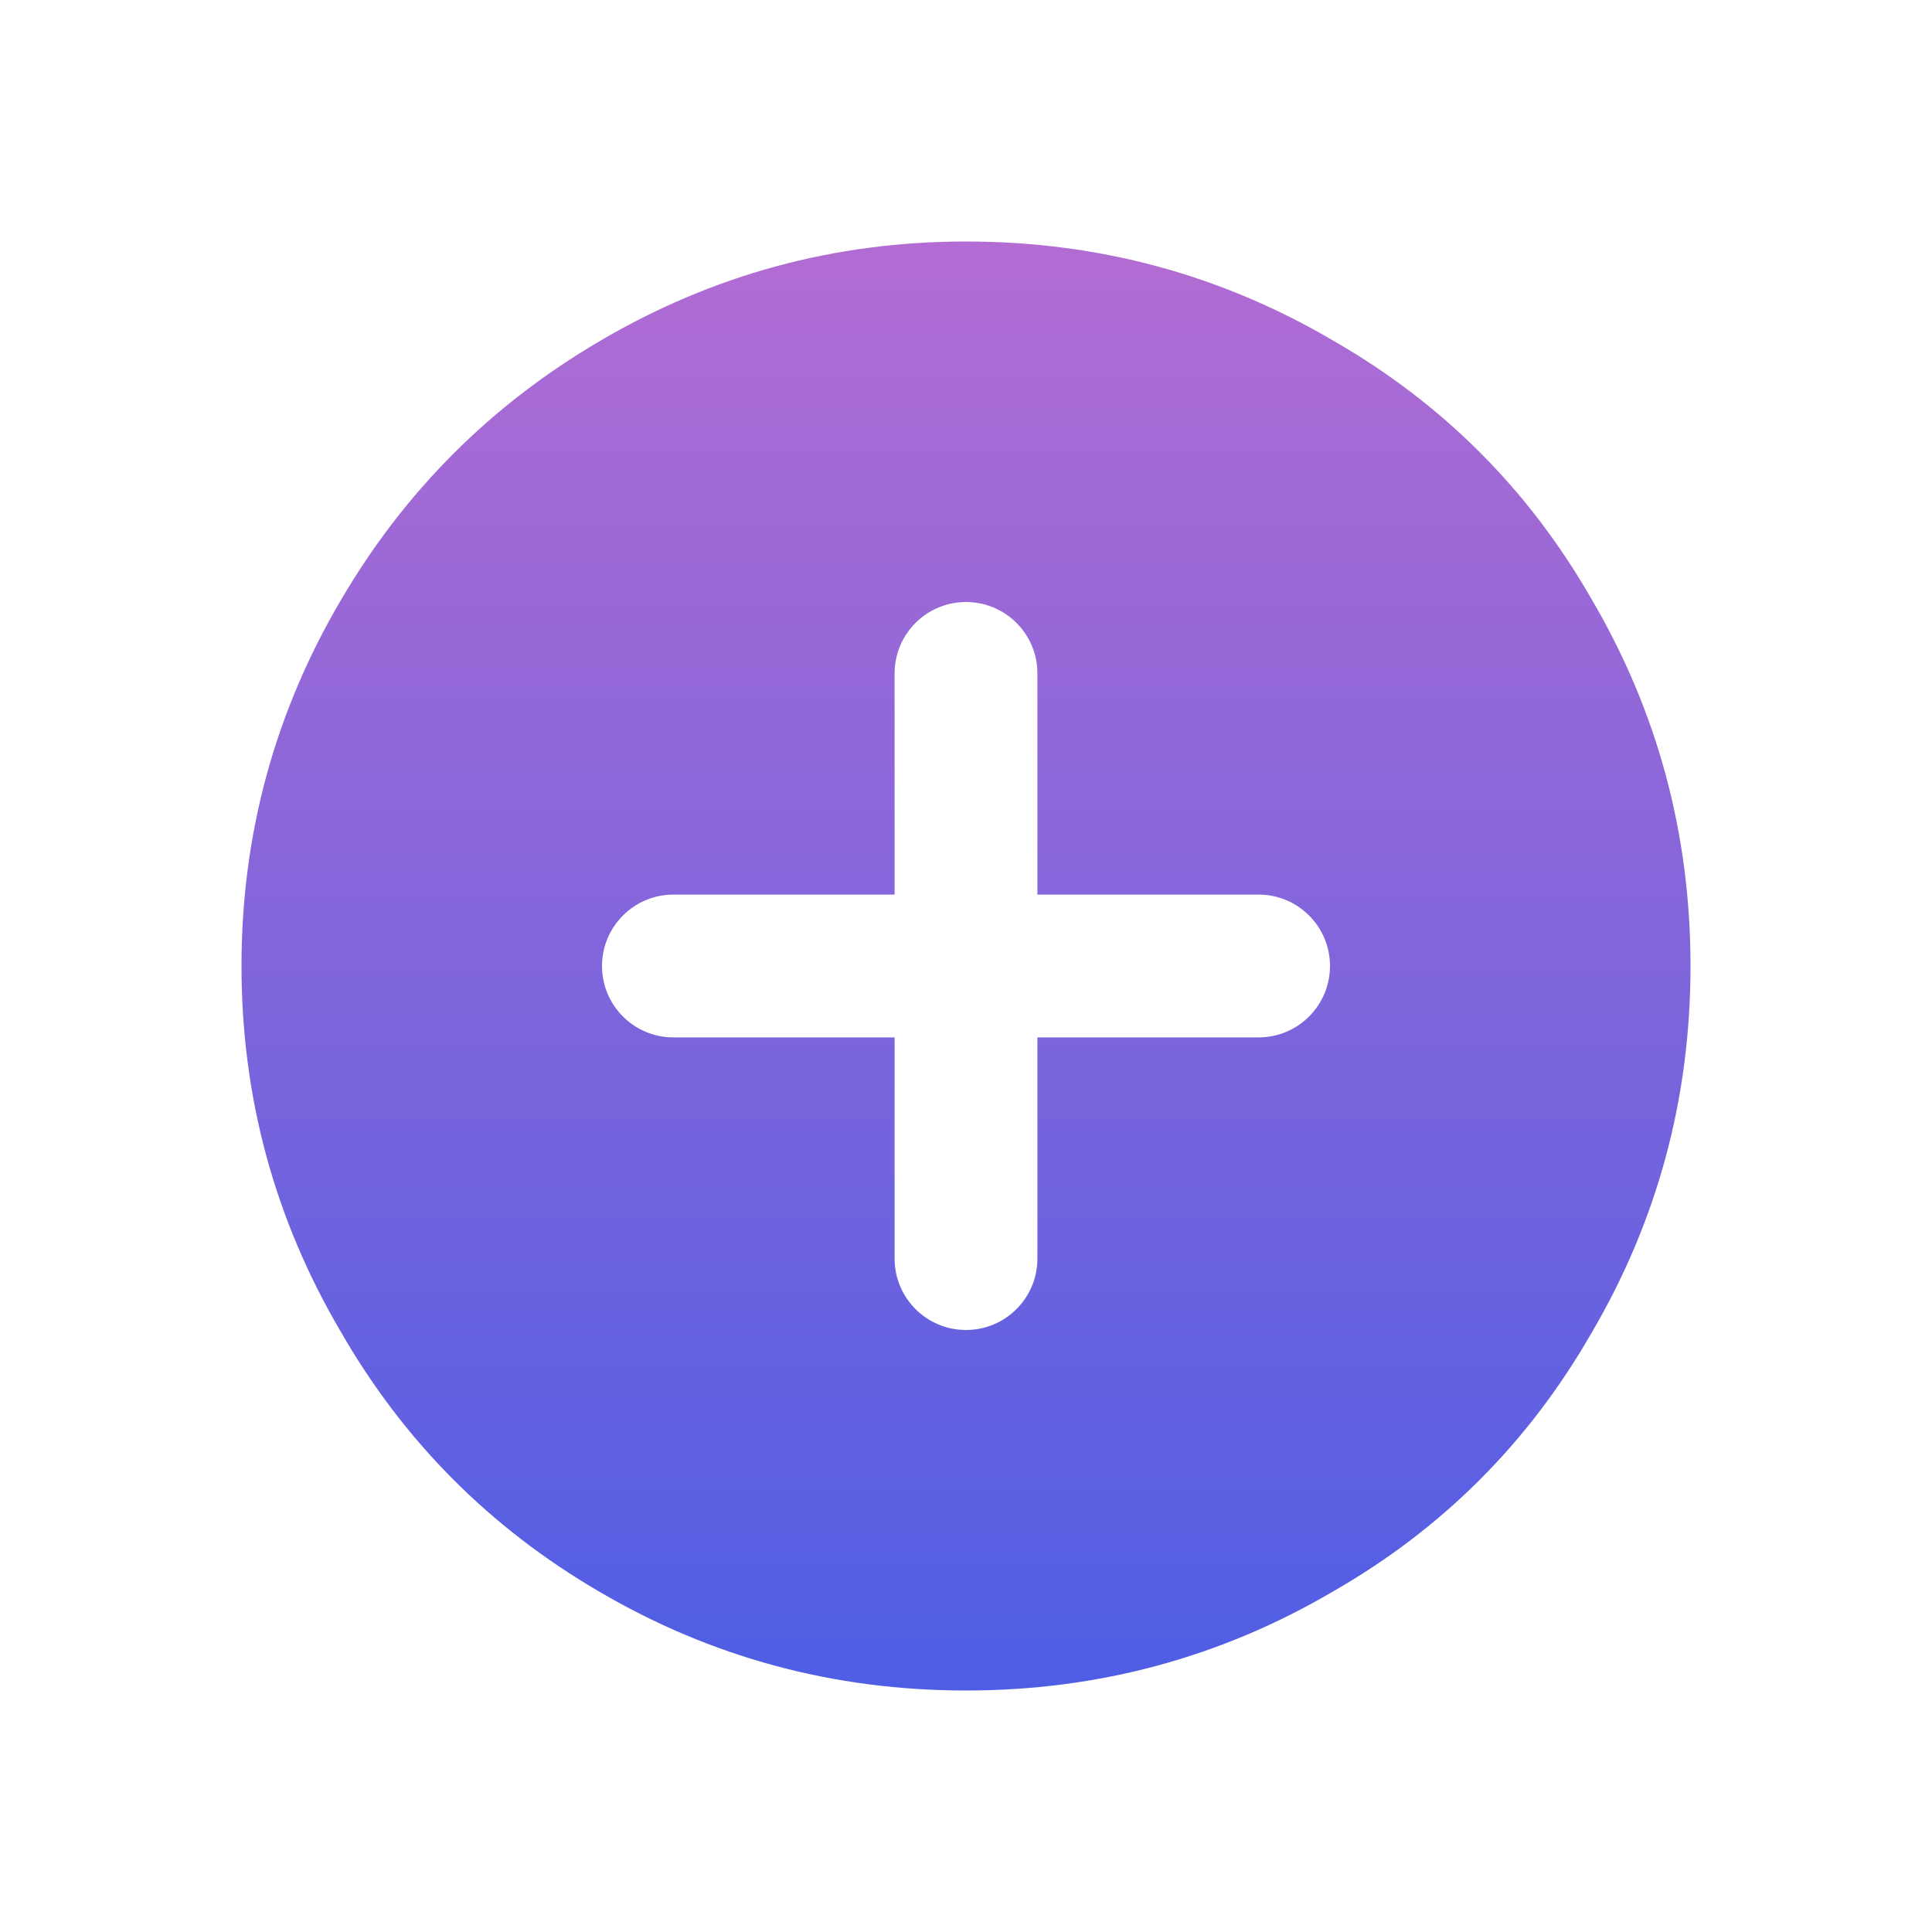 <svg width="80" height="80" viewBox="0 0 80 80" fill="none" xmlns="http://www.w3.org/2000/svg">
<g id="Add">
<path id="add" fill-rule="evenodd" clip-rule="evenodd" d="M55.072 40C55.072 38.367 53.748 37.043 52.115 37.043H42.957V27.885C42.957 26.252 41.633 24.928 40 24.928C38.367 24.928 37.043 26.252 37.043 27.885V37.043H27.885C26.252 37.043 24.928 38.367 24.928 40C24.928 41.633 26.252 42.957 27.885 42.957H37.043V52.115C37.043 53.748 38.367 55.072 40 55.072C41.633 55.072 42.957 53.748 42.957 52.115V42.957H52.115C53.748 42.957 55.072 41.633 55.072 40ZM40 10C45.481 10 50.553 11.37 55.216 14.111C59.736 16.707 63.293 20.264 65.889 24.784C68.63 29.447 70 34.519 70 40C70 45.481 68.63 50.553 65.889 55.216C63.293 59.736 59.736 63.293 55.216 65.889C50.553 68.63 45.481 70 40 70C34.519 70 29.447 68.63 24.784 65.889C20.264 63.245 16.707 59.663 14.111 55.144C11.37 50.481 10 45.433 10 40C10 34.567 11.37 29.519 14.111 24.856C16.755 20.337 20.337 16.755 24.856 14.111C29.519 11.37 34.567 10 40 10Z" fill="url(#paint0_linear_302_177)"/>
</g>
<defs>
<linearGradient id="paint0_linear_302_177" x1="40" y1="10" x2="40" y2="70" gradientUnits="userSpaceOnUse">
<stop stop-color="#B26CD3"/>
<stop offset="1" stop-color="#4E5EE4"/>
</linearGradient>
</defs>
</svg>
